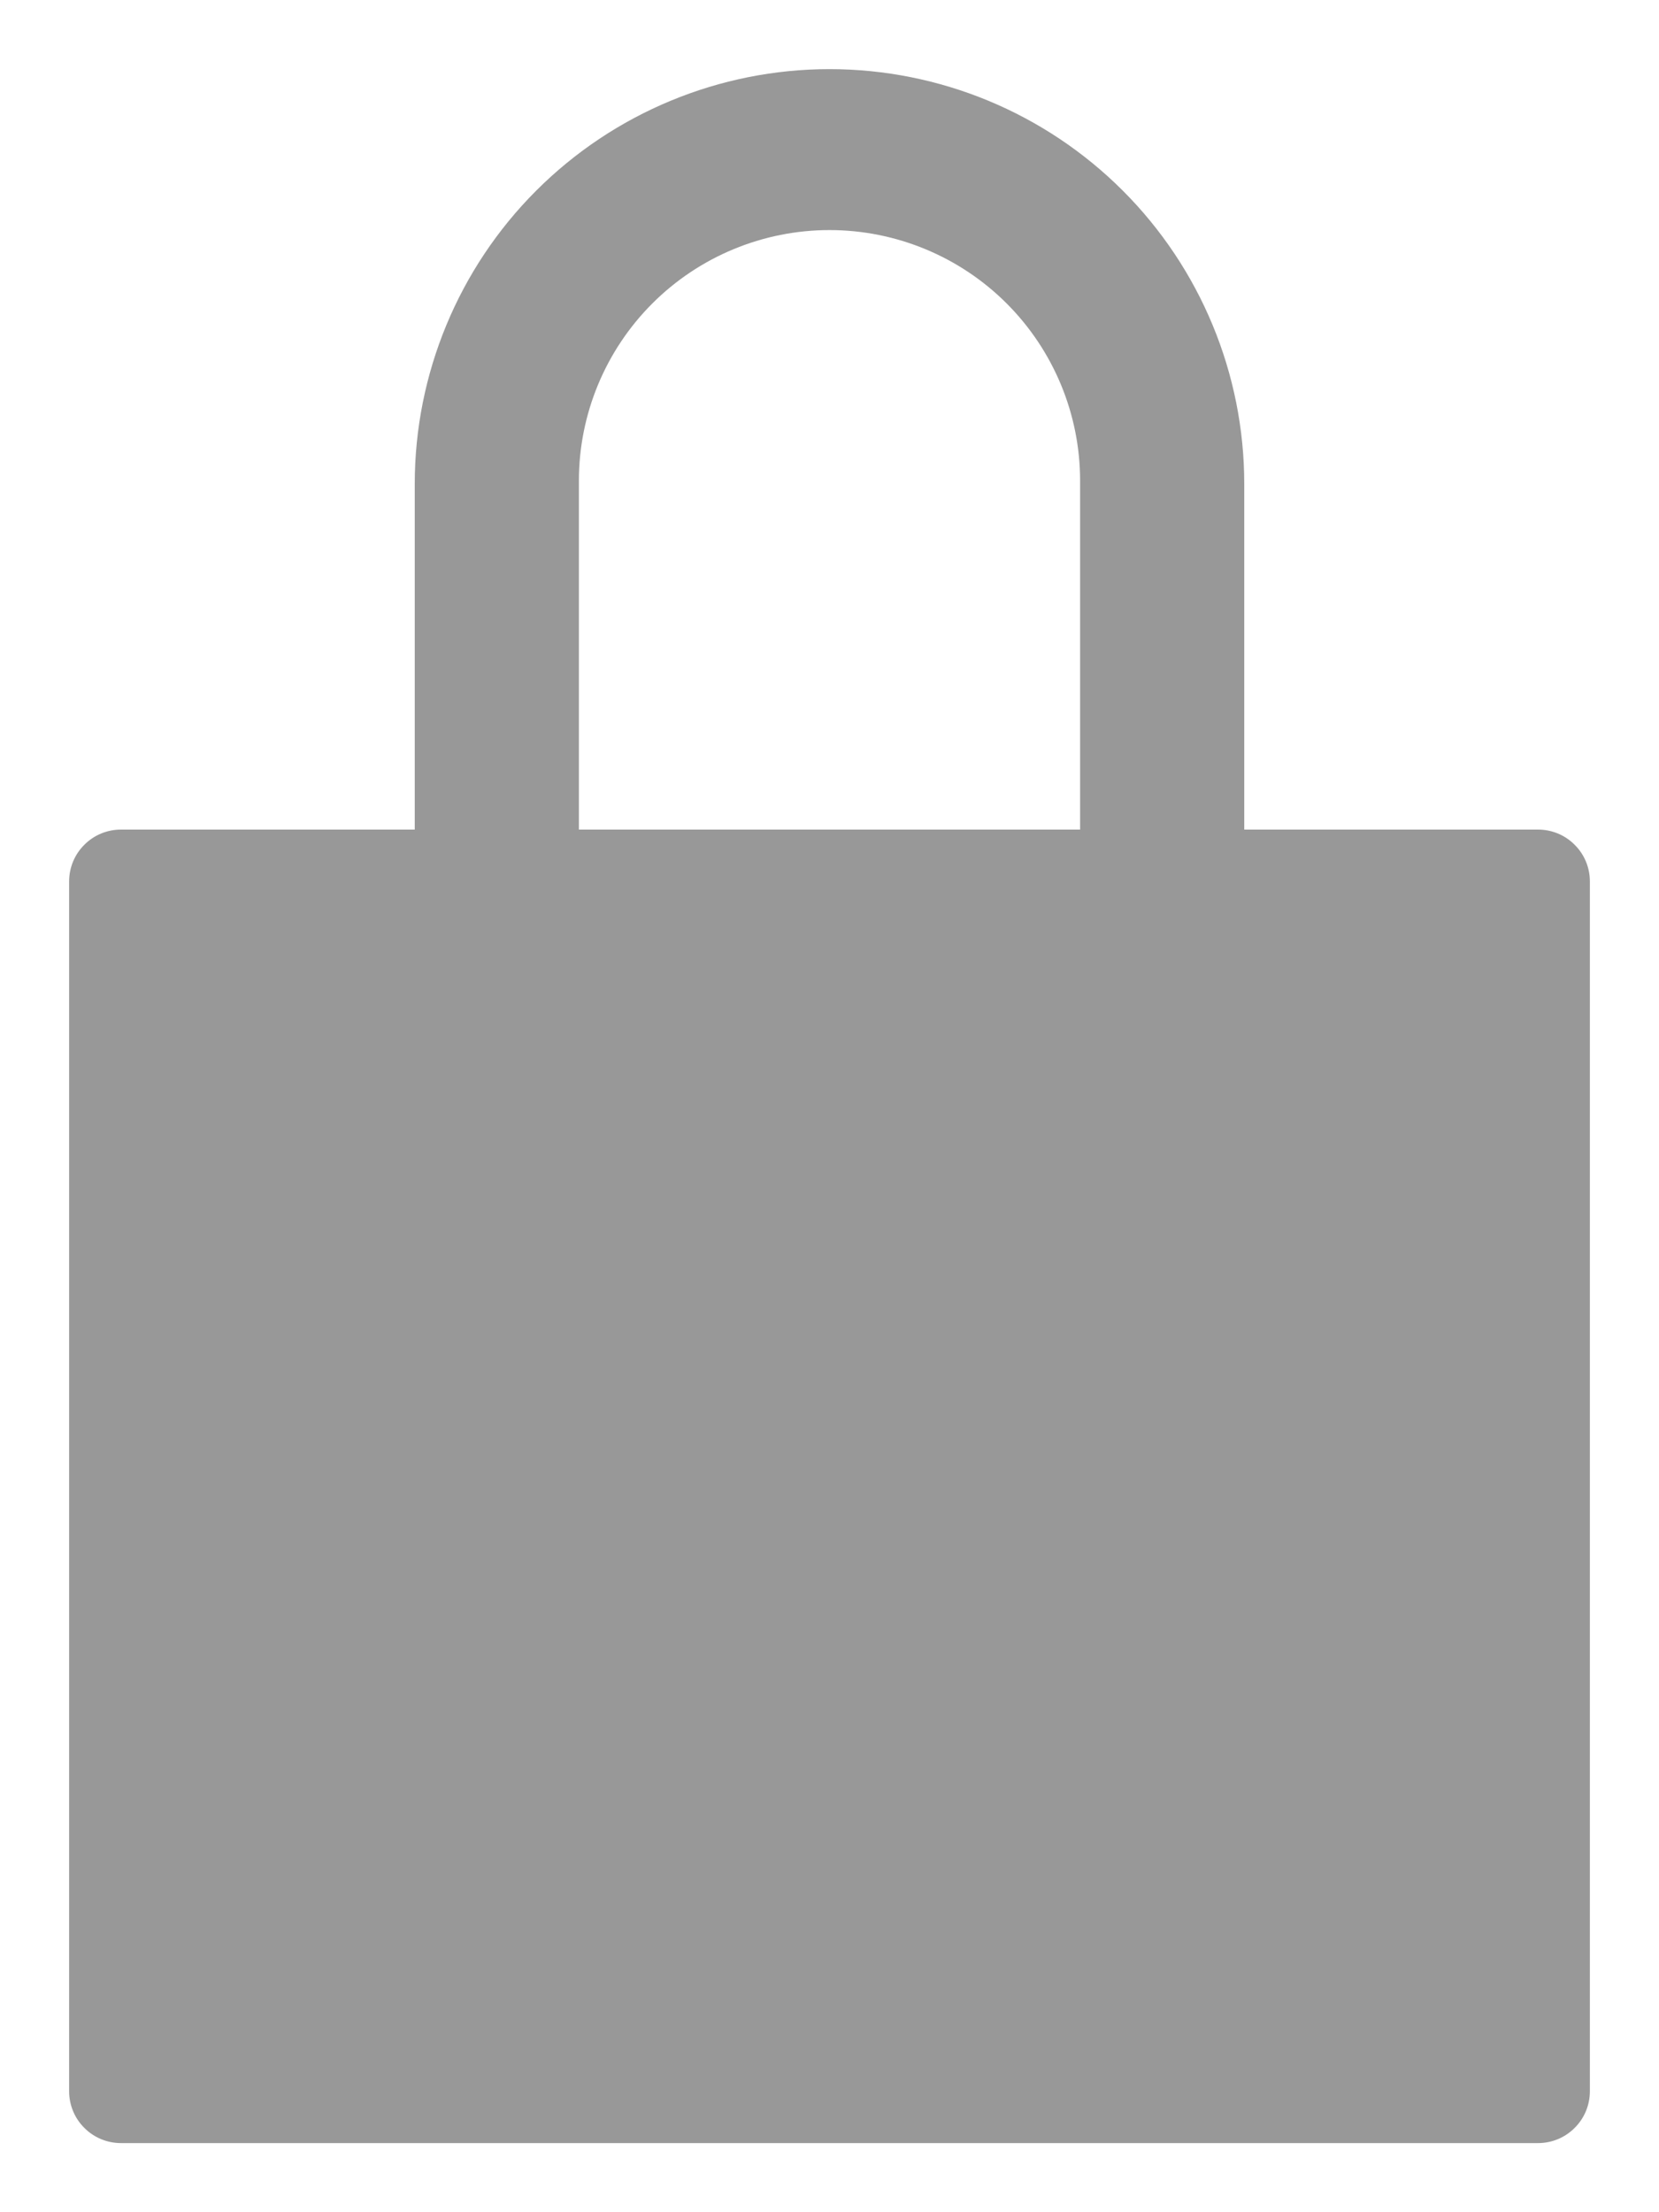 <svg width="18" height="24" viewBox="0 0 18 24" fill="none" xmlns="http://www.w3.org/2000/svg">
<path d="M16.688 9H13.5V5.25C13.5 4.057 13.026 2.912 12.182 2.068C11.338 1.224 10.194 0.75 9 0.75C7.807 0.75 6.662 1.224 5.818 2.068C4.974 2.912 4.5 4.057 4.5 5.25V9H1.312C1.163 9 1.02 9.059 0.915 9.165C0.809 9.27 0.75 9.413 0.75 9.562V22.688C0.75 22.837 0.809 22.98 0.915 23.085C1.02 23.191 1.163 23.25 1.312 23.25H16.688C16.837 23.25 16.98 23.191 17.085 23.085C17.191 22.98 17.25 22.837 17.25 22.688V9.562C17.25 9.413 17.191 9.27 17.085 9.165C16.98 9.059 16.837 9 16.688 9ZM11.719 9H6.281V5.215C6.281 4.494 6.568 3.802 7.078 3.292C7.587 2.783 8.279 2.496 9 2.496C9.721 2.496 10.413 2.783 10.922 3.292C11.432 3.802 11.719 4.494 11.719 5.215V9Z" fill="#989898"/>
</svg>
